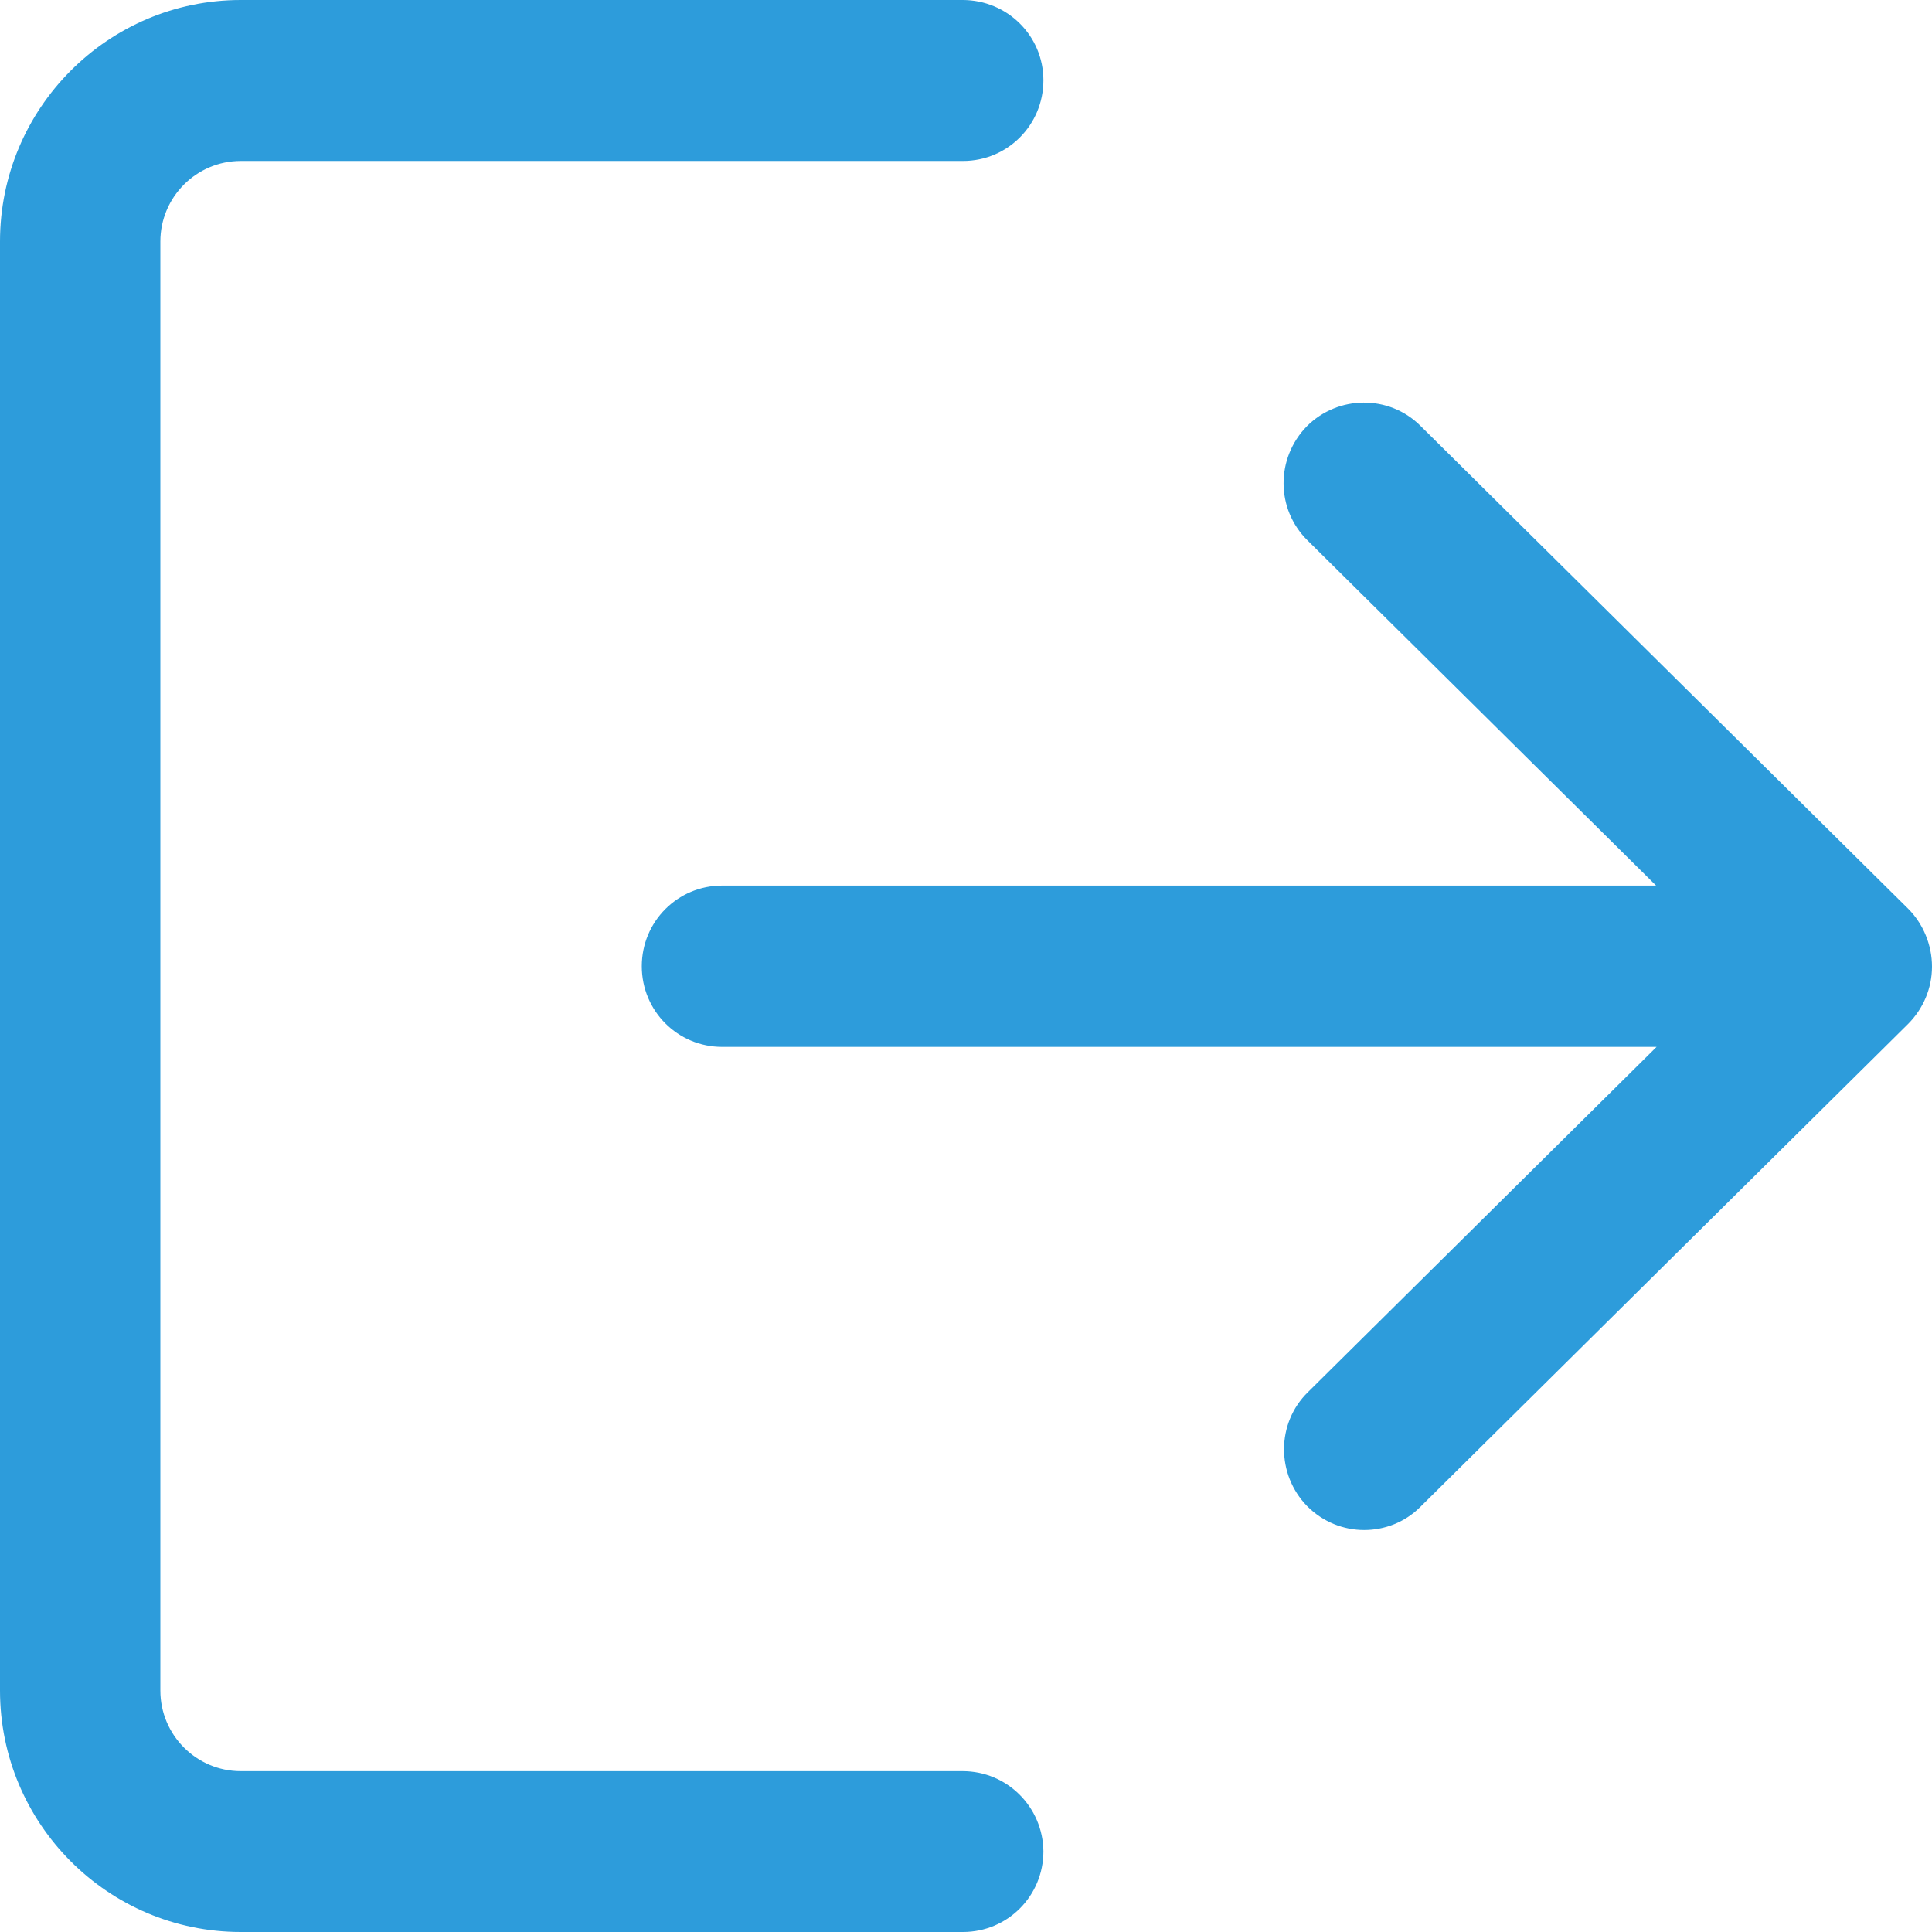 <svg width="16" height="16" viewBox="0 0 16 16" fill="none" xmlns="http://www.w3.org/2000/svg">
<path d="M7.972 14.668H1.994C1.628 14.668 1.328 14.37 1.328 14V2C1.328 1.634 1.625 1.333 1.994 1.333H7.975C8.344 1.333 8.641 1.035 8.641 0.665C8.641 0.295 8.341 0 7.972 0H1.994C0.894 0 0 0.897 0 2V14C0 15.103 0.894 16 1.994 16H7.975C8.344 16 8.641 15.702 8.641 15.332C8.637 14.965 8.341 14.668 7.972 14.668Z" fill="#2D9CDB"/>
<path d="M15.803 7.526L11.762 3.525C11.503 3.268 11.081 3.271 10.822 3.531C10.565 3.795 10.565 4.215 10.828 4.475L13.715 7.334H5.981C5.612 7.334 5.315 7.632 5.315 8.002C5.315 8.372 5.612 8.67 5.981 8.67H13.719L10.831 11.53C10.569 11.787 10.569 12.21 10.825 12.473C10.956 12.605 11.128 12.671 11.297 12.671C11.465 12.671 11.634 12.608 11.762 12.48L15.803 8.479C15.928 8.353 16 8.184 16 8.005C16 7.827 15.928 7.651 15.803 7.526Z" fill="#2D9CDB"/>
</svg>
